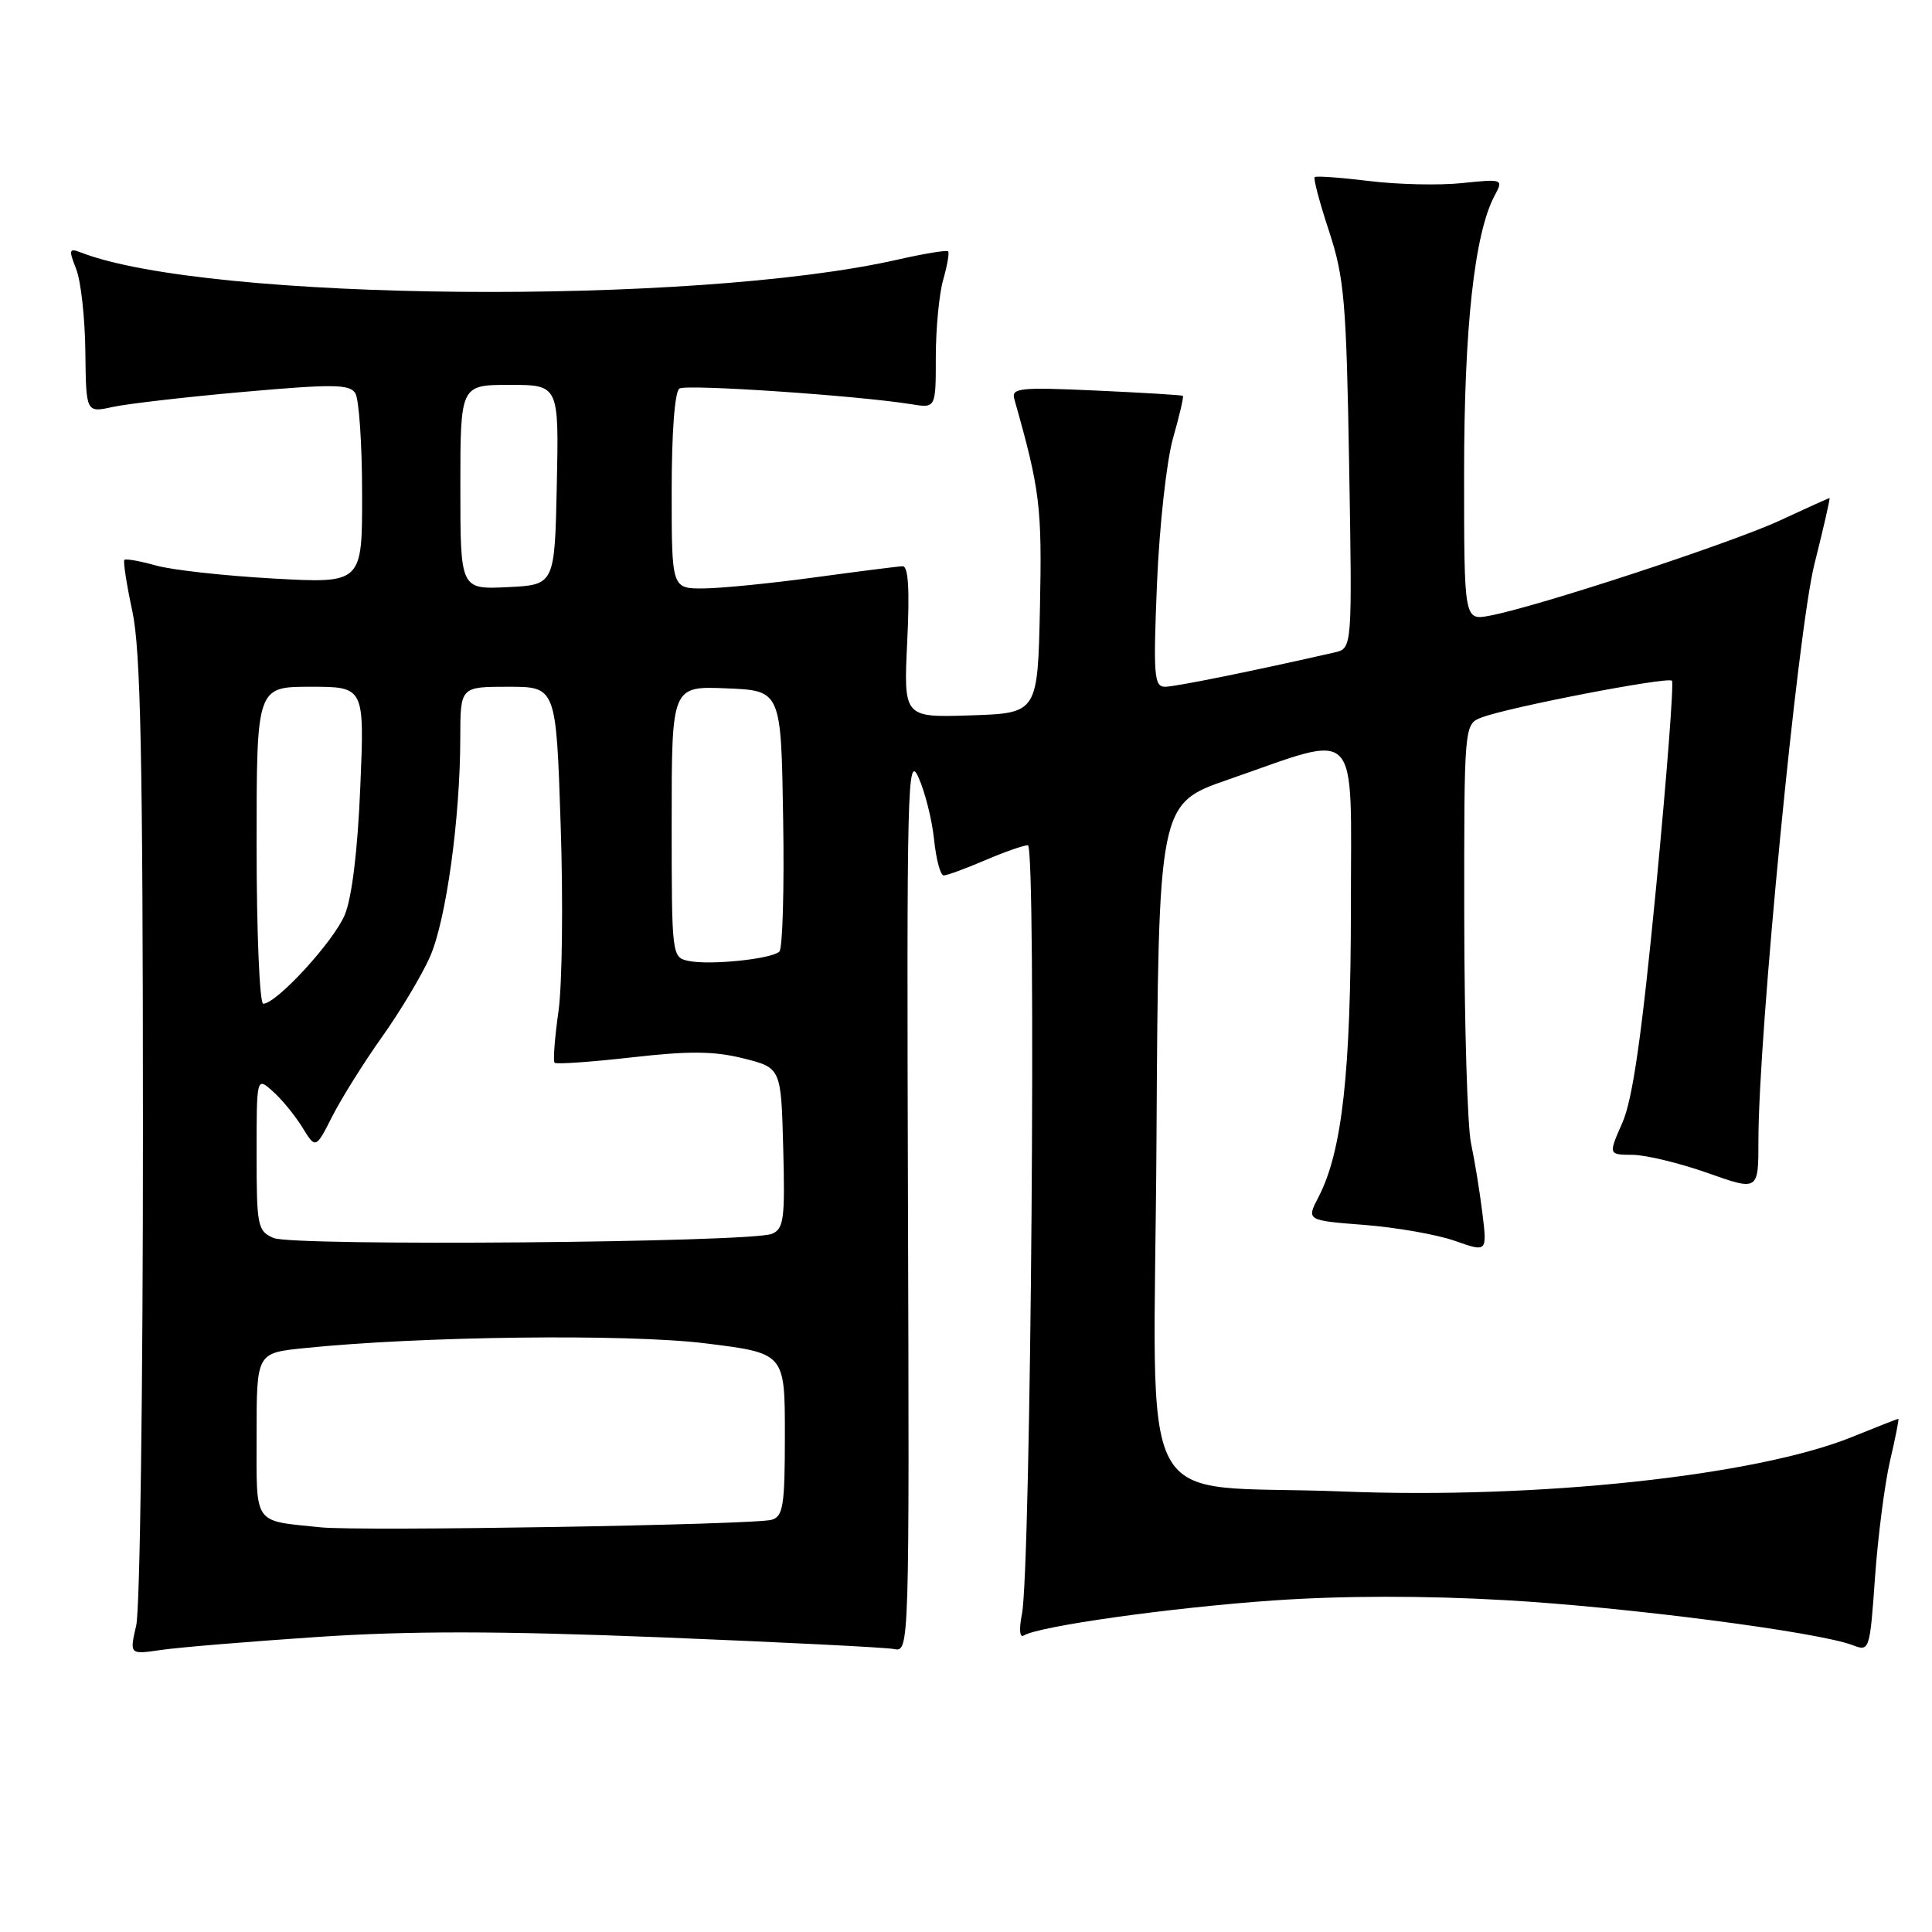 <?xml version="1.0" encoding="UTF-8" standalone="no"?>
<!DOCTYPE svg PUBLIC "-//W3C//DTD SVG 1.1//EN" "http://www.w3.org/Graphics/SVG/1.1/DTD/svg11.dtd" >
<svg xmlns="http://www.w3.org/2000/svg" xmlns:xlink="http://www.w3.org/1999/xlink" version="1.1" viewBox="0 0 256 256">
 <g >
 <path fill="currentColor"
d=" M 42.00 216.91 C 54.21 216.09 66.04 216.10 87.50 216.95 C 103.45 217.59 117.40 218.29 118.50 218.51 C 120.48 218.91 120.50 218.43 120.31 159.21 C 120.14 104.09 120.24 99.77 121.70 103.00 C 122.57 104.92 123.50 108.64 123.77 111.25 C 124.04 113.86 124.61 116.00 125.04 116.00 C 125.48 116.00 127.93 115.10 130.50 114.00 C 133.07 112.90 135.63 112.00 136.20 112.00 C 137.35 112.00 136.61 207.94 135.41 213.89 C 135.01 215.91 135.11 217.05 135.66 216.71 C 137.66 215.47 155.18 213.01 168.71 212.07 C 177.88 211.43 188.79 211.42 199.45 212.03 C 215.47 212.94 240.85 216.23 245.48 217.99 C 247.72 218.85 247.76 218.73 248.45 208.99 C 248.84 203.56 249.73 196.62 250.44 193.56 C 251.16 190.50 251.65 188.00 251.54 188.00 C 251.43 188.00 248.68 189.08 245.42 190.40 C 232.68 195.56 203.74 198.66 177.92 197.63 C 149.80 196.51 152.94 202.42 153.24 151.11 C 153.50 106.50 153.50 106.50 162.74 103.30 C 180.48 97.15 179.00 95.62 179.00 120.14 C 179.00 142.15 177.84 152.58 174.71 158.61 C 173.10 161.71 173.10 161.71 180.80 162.31 C 185.03 162.64 190.43 163.59 192.78 164.42 C 197.06 165.93 197.06 165.93 196.42 160.72 C 196.07 157.85 195.39 153.70 194.92 151.50 C 194.44 149.30 194.04 135.90 194.02 121.73 C 194.00 95.95 194.00 95.95 196.35 95.06 C 199.92 93.70 220.97 89.64 221.54 90.20 C 221.81 90.47 220.86 102.80 219.44 117.60 C 217.55 137.18 216.34 145.66 214.98 148.75 C 213.11 153.00 213.11 153.00 216.31 153.02 C 218.06 153.03 222.54 154.11 226.25 155.42 C 233.00 157.81 233.00 157.81 233.00 151.15 C 232.99 137.24 238.20 83.61 240.42 74.75 C 241.63 69.94 242.53 66.00 242.42 66.00 C 242.31 66.00 239.36 67.33 235.86 68.96 C 229.43 71.95 203.67 80.41 197.40 81.58 C 194.00 82.22 194.00 82.22 194.00 62.70 C 194.00 43.37 195.37 30.91 198.06 25.89 C 199.22 23.73 199.15 23.70 193.73 24.26 C 190.70 24.58 185.14 24.45 181.37 23.98 C 177.61 23.52 174.38 23.29 174.20 23.47 C 174.01 23.66 174.87 26.89 176.11 30.65 C 178.13 36.80 178.40 39.98 178.77 61.71 C 179.18 85.92 179.18 85.92 176.84 86.45 C 166.34 88.85 155.74 91.00 154.38 91.00 C 152.92 91.00 152.80 89.55 153.31 77.25 C 153.63 69.65 154.58 61.07 155.43 58.07 C 156.28 55.09 156.87 52.56 156.74 52.45 C 156.61 52.35 151.42 52.03 145.22 51.75 C 135.12 51.29 133.99 51.41 134.40 52.87 C 137.81 64.91 138.08 67.06 137.80 80.50 C 137.50 94.50 137.50 94.50 128.61 94.79 C 119.73 95.08 119.73 95.08 120.21 85.04 C 120.55 78.11 120.36 75.01 119.60 75.03 C 118.99 75.05 113.78 75.71 108.00 76.50 C 102.22 77.29 95.59 77.95 93.25 77.97 C 89.00 78.00 89.00 78.00 89.00 65.06 C 89.00 57.28 89.41 51.86 90.03 51.48 C 91.00 50.88 113.69 52.42 120.75 53.56 C 124.00 54.09 124.00 54.09 124.00 47.29 C 124.00 43.55 124.44 38.94 124.98 37.06 C 125.52 35.17 125.81 33.48 125.63 33.30 C 125.45 33.11 122.42 33.61 118.90 34.41 C 91.97 40.53 27.50 39.96 10.73 33.46 C 9.15 32.84 9.08 33.07 10.09 35.64 C 10.72 37.21 11.26 42.14 11.31 46.60 C 11.40 54.70 11.40 54.70 14.95 53.92 C 16.90 53.50 24.73 52.59 32.35 51.92 C 44.10 50.88 46.33 50.90 47.08 52.10 C 47.57 52.87 47.98 58.86 47.98 65.40 C 48.00 77.31 48.00 77.31 36.25 76.66 C 29.79 76.30 22.77 75.53 20.66 74.93 C 18.54 74.34 16.66 74.00 16.48 74.19 C 16.30 74.37 16.77 77.44 17.54 81.01 C 18.64 86.15 18.93 100.36 18.94 149.50 C 18.95 183.60 18.55 213.24 18.05 215.37 C 17.16 219.24 17.16 219.24 21.33 218.63 C 23.62 218.29 32.92 217.52 42.00 216.91 Z  M 42.50 202.38 C 33.43 201.44 34.00 202.27 34.00 190.12 C 34.00 179.28 34.00 179.28 40.25 178.64 C 55.62 177.05 83.15 176.72 93.46 178.00 C 104.00 179.30 104.00 179.30 104.00 190.08 C 104.00 199.49 103.78 200.93 102.25 201.38 C 99.97 202.05 47.71 202.92 42.50 202.38 Z  M 36.25 164.04 C 34.13 163.12 34.00 162.49 34.00 152.88 C 34.00 142.69 34.00 142.69 36.14 144.60 C 37.32 145.64 39.08 147.79 40.06 149.38 C 41.83 152.25 41.83 152.25 44.05 147.88 C 45.28 145.47 48.24 140.74 50.64 137.37 C 53.04 133.99 55.89 129.23 56.97 126.79 C 59.11 121.96 60.98 108.46 60.99 97.75 C 61.00 91.00 61.00 91.00 67.34 91.00 C 73.69 91.00 73.69 91.00 74.29 109.30 C 74.63 119.37 74.50 130.49 74.00 134.02 C 73.50 137.54 73.27 140.60 73.49 140.82 C 73.71 141.04 78.30 140.72 83.70 140.11 C 91.31 139.24 94.61 139.27 98.50 140.24 C 103.50 141.50 103.50 141.50 103.78 152.13 C 104.03 161.55 103.86 162.84 102.28 163.49 C 99.45 164.65 38.82 165.16 36.25 164.04 Z  M 34.00 112.00 C 34.00 91.00 34.00 91.00 41.15 91.00 C 48.30 91.00 48.30 91.00 47.74 104.31 C 47.39 112.73 46.63 118.95 45.68 121.23 C 44.21 124.75 36.64 133.00 34.88 133.00 C 34.40 133.00 34.00 123.55 34.00 112.00 Z  M 91.25 127.33 C 89.02 126.86 89.00 126.72 89.00 108.89 C 89.00 90.91 89.00 90.91 96.25 91.21 C 103.50 91.50 103.50 91.50 103.77 108.43 C 103.93 117.73 103.70 125.68 103.27 126.09 C 102.24 127.08 94.08 127.92 91.25 127.33 Z  M 61.00 64.55 C 61.00 51.00 61.00 51.00 67.53 51.00 C 74.06 51.00 74.06 51.00 73.78 64.25 C 73.50 77.50 73.50 77.50 67.25 77.80 C 61.00 78.10 61.00 78.10 61.00 64.55 Z "/>
</g>
</svg>